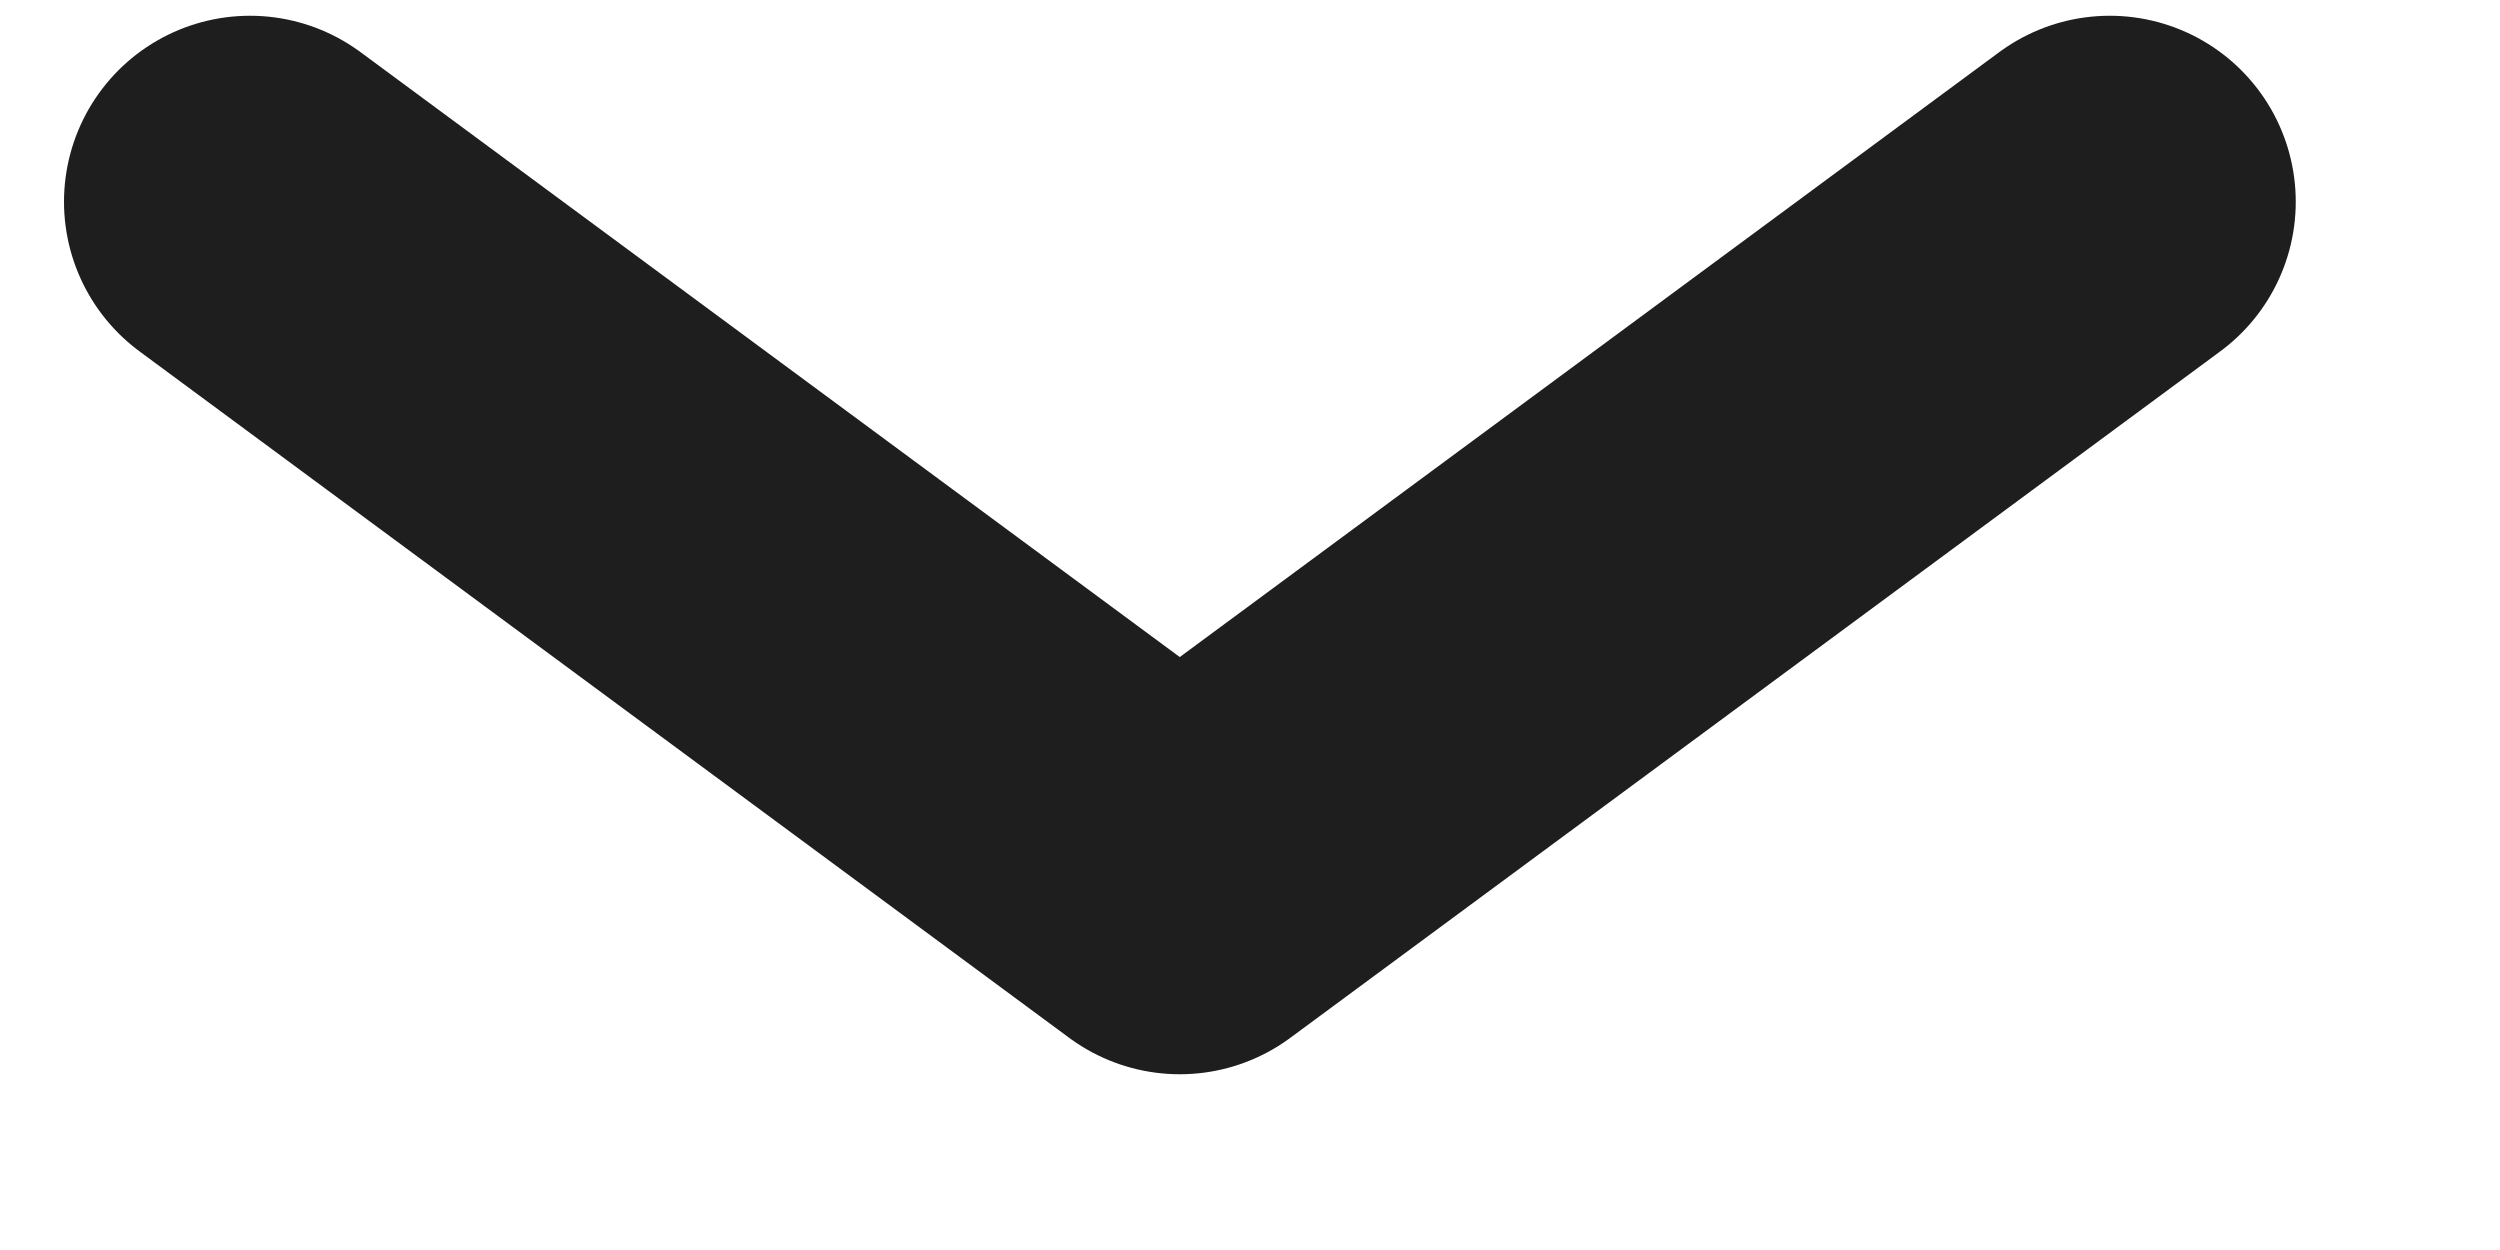 <svg width="10" height="5" viewBox="0 0 10 5" fill="none" xmlns="http://www.w3.org/2000/svg">
<path d="M1 0.807L4.719 3.553L8.439 0.807" stroke="#1E1E1E" stroke-width="1.488" stroke-linecap="round" stroke-linejoin="round"/>
</svg>
